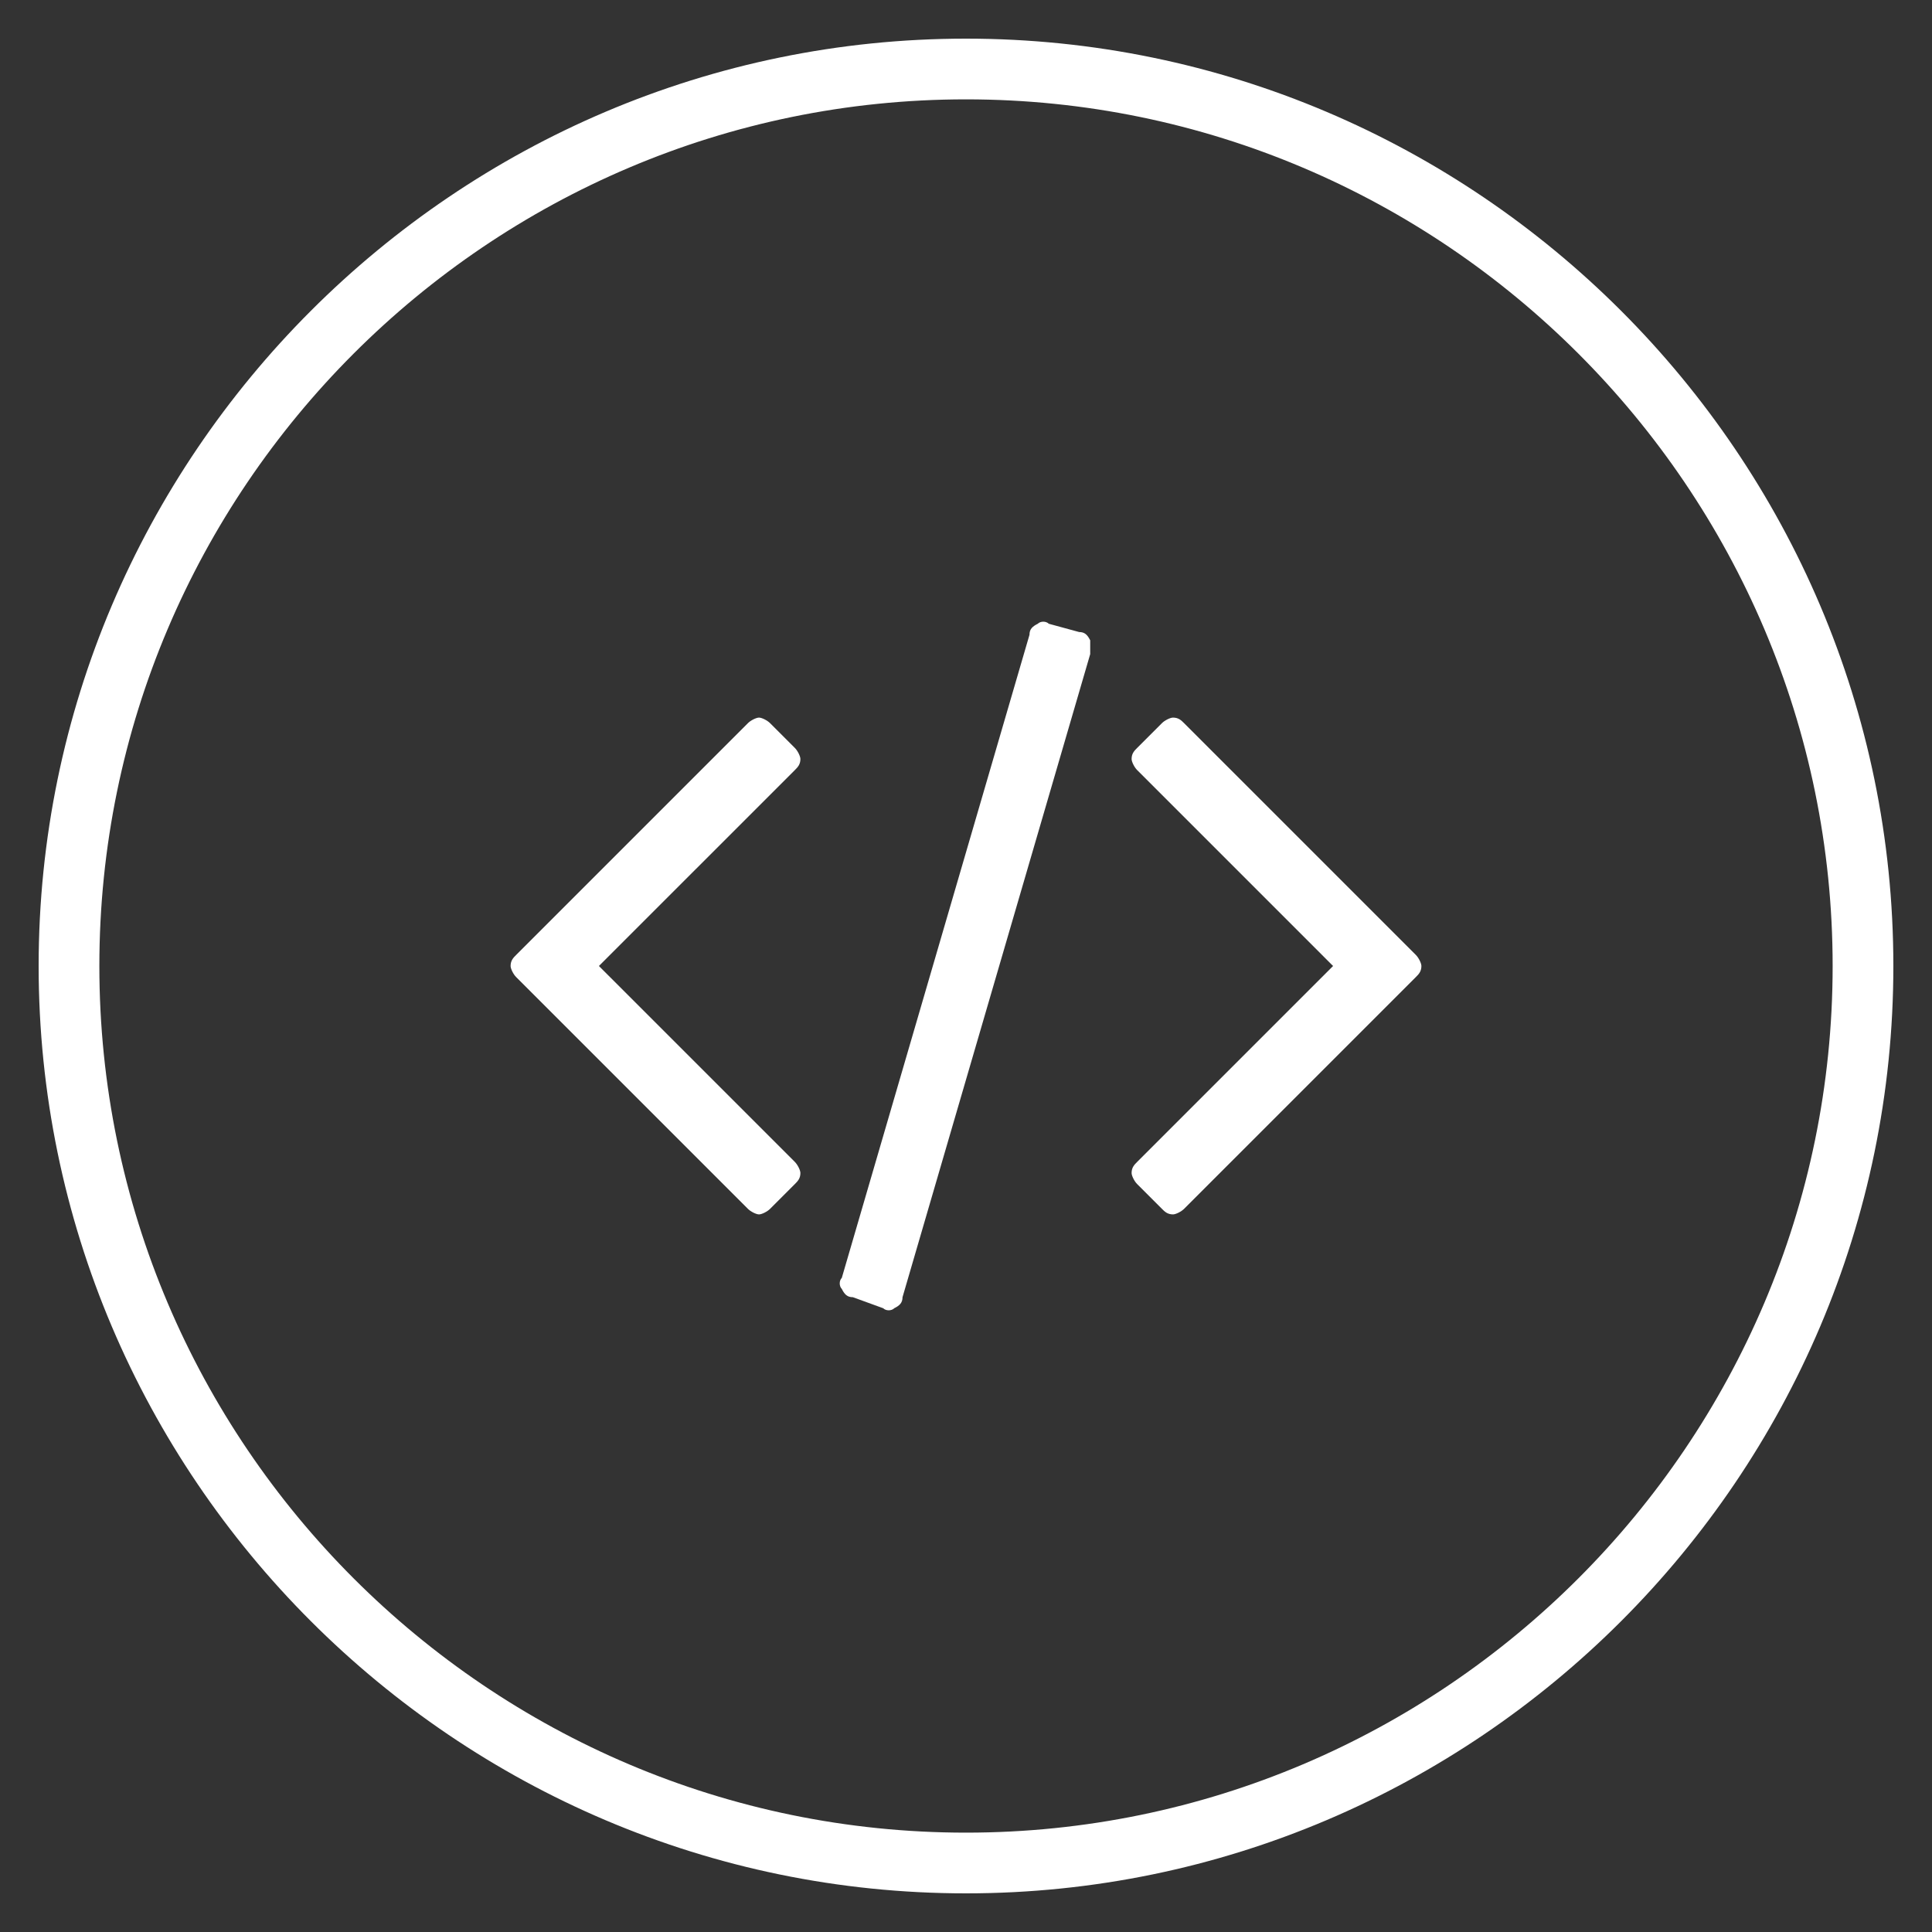<svg xmlns="http://www.w3.org/2000/svg" viewBox="0 0 70 70"><rect x="0" y="0" width="70" height="70" fill="#333333" stroke="none"/><path fill="#ffffff" d="M35 68.6C16.5 68.6 1.4 53.5 1.4 35S16.5 1.4 35 1.4 68.6 16.5 68.6 35 53.5 68.6 35 68.6zm0-65C17.7 3.6 3.6 17.7 3.6 35c0 17.3 14.1 31.4 31.4 31.4 17.3 0 31.4-14.1 31.4-31.4C66.4 17.7 52.3 3.6 35 3.6z"/><path fill="#ffffff" d="M28.8 42.9l-.9.9c-.1.1-.3.2-.4.2s-.3-.1-.4-.2l-8.4-8.4c-.1-.1-.2-.3-.2-.4 0-.2.1-.3.2-.4l8.4-8.4c.1-.1.3-.2.4-.2s.3.1.4.2l.9.9c.1.1.2.3.2.4 0 .2-.1.3-.2.4L21.7 35l7.1 7.1c.1.1.2.3.2.4 0 .2-.1.3-.2.4zm10.7-19.2L32.7 47c0 .2-.1.3-.3.4-.1.1-.3.1-.4 0l-1.1-.4c-.2 0-.3-.1-.4-.3-.1-.1-.1-.3 0-.4L37.3 23c0-.2.1-.3.3-.4.1-.1.3-.1.4 0l1.1.3c.2 0 .3.1.4.3v.5zm11.8 11.7l-8.4 8.4c-.1.1-.3.2-.4.2-.2 0-.3-.1-.4-.2l-.9-.9c-.1-.1-.2-.3-.2-.4 0-.2.1-.3.2-.4l7.1-7.1-7.1-7.1c-.1-.1-.2-.3-.2-.4 0-.2.1-.3.2-.4l.9-.9c.1-.1.3-.2.4-.2.2 0 .3.1.4.2l8.4 8.4c.1.1.2.3.2.4 0 .2-.1.3-.2.4z" /></svg>